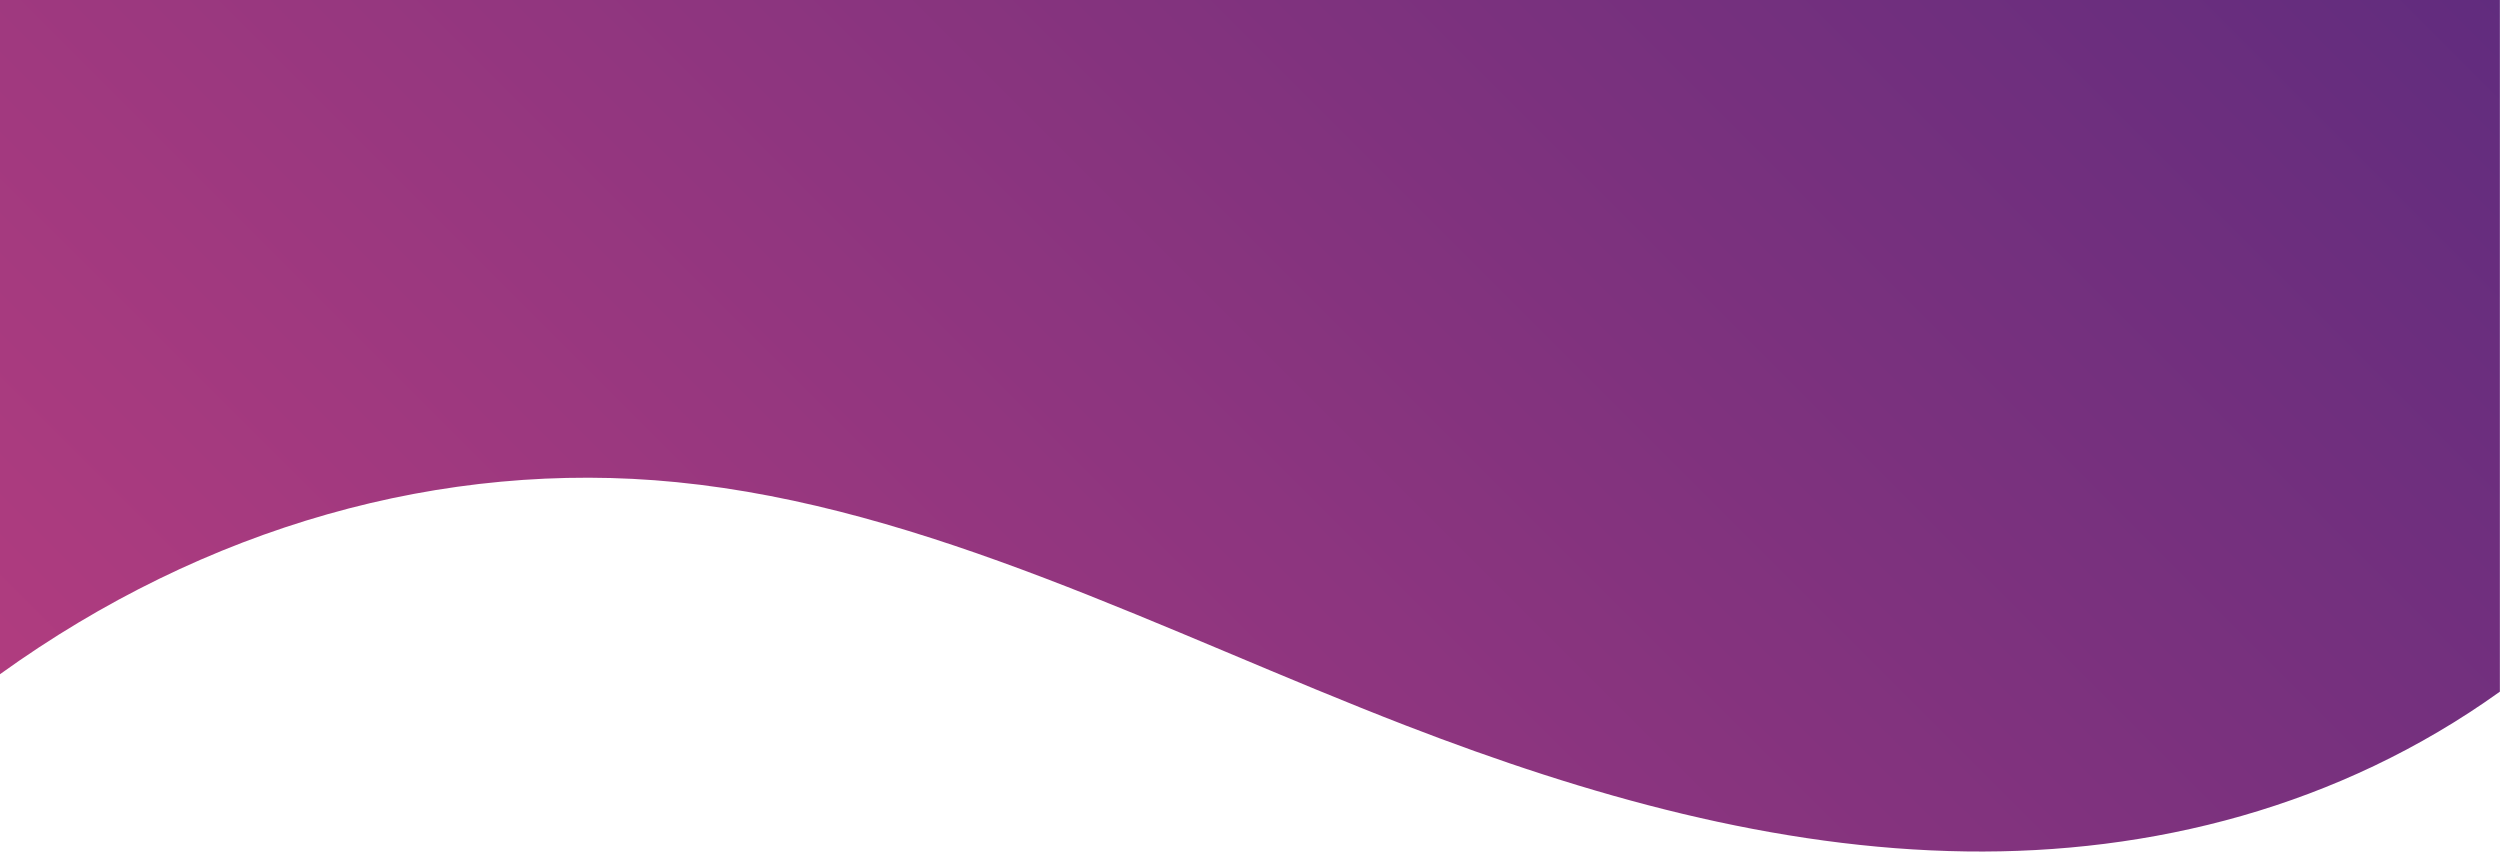 <?xml version="1.0" encoding="utf-8"?>
<!-- Generator: Adobe Illustrator 22.1.0, SVG Export Plug-In . SVG Version: 6.00 Build 0)  -->
<svg version="1.1" id="Layer_1" xmlns="http://www.w3.org/2000/svg" xmlns:xlink="http://www.w3.org/1999/xlink" x="0px" y="0px"
	 viewBox="0 0 1920 654" style="enable-background:new 0 0 1920 654;" xml:space="preserve">
<style type="text/css">
	.st0{fill:url(#SVGID_1_);}
</style>
<g>
	<linearGradient id="SVGID_1_" gradientUnits="userSpaceOnUse" x1="353.877" y1="871.718" x2="1572.798" y2="-347.202">
		<stop  offset="0" style="stop-color:#B03C7F"/>
		<stop  offset="1" style="stop-color:#612C7E"/>
	</linearGradient>
	<path class="st0" d="M519.6,370.3c192.7,19.1,374.9,115.3,560.1,186.9c139.9,54.1,284.2,94.7,430.2,96.7
		c141.9,2,286.1-33.9,410-122.7V0H0v517.8C157.1,404.7,340.2,352.5,519.6,370.3z"/>
</g>
</svg>
